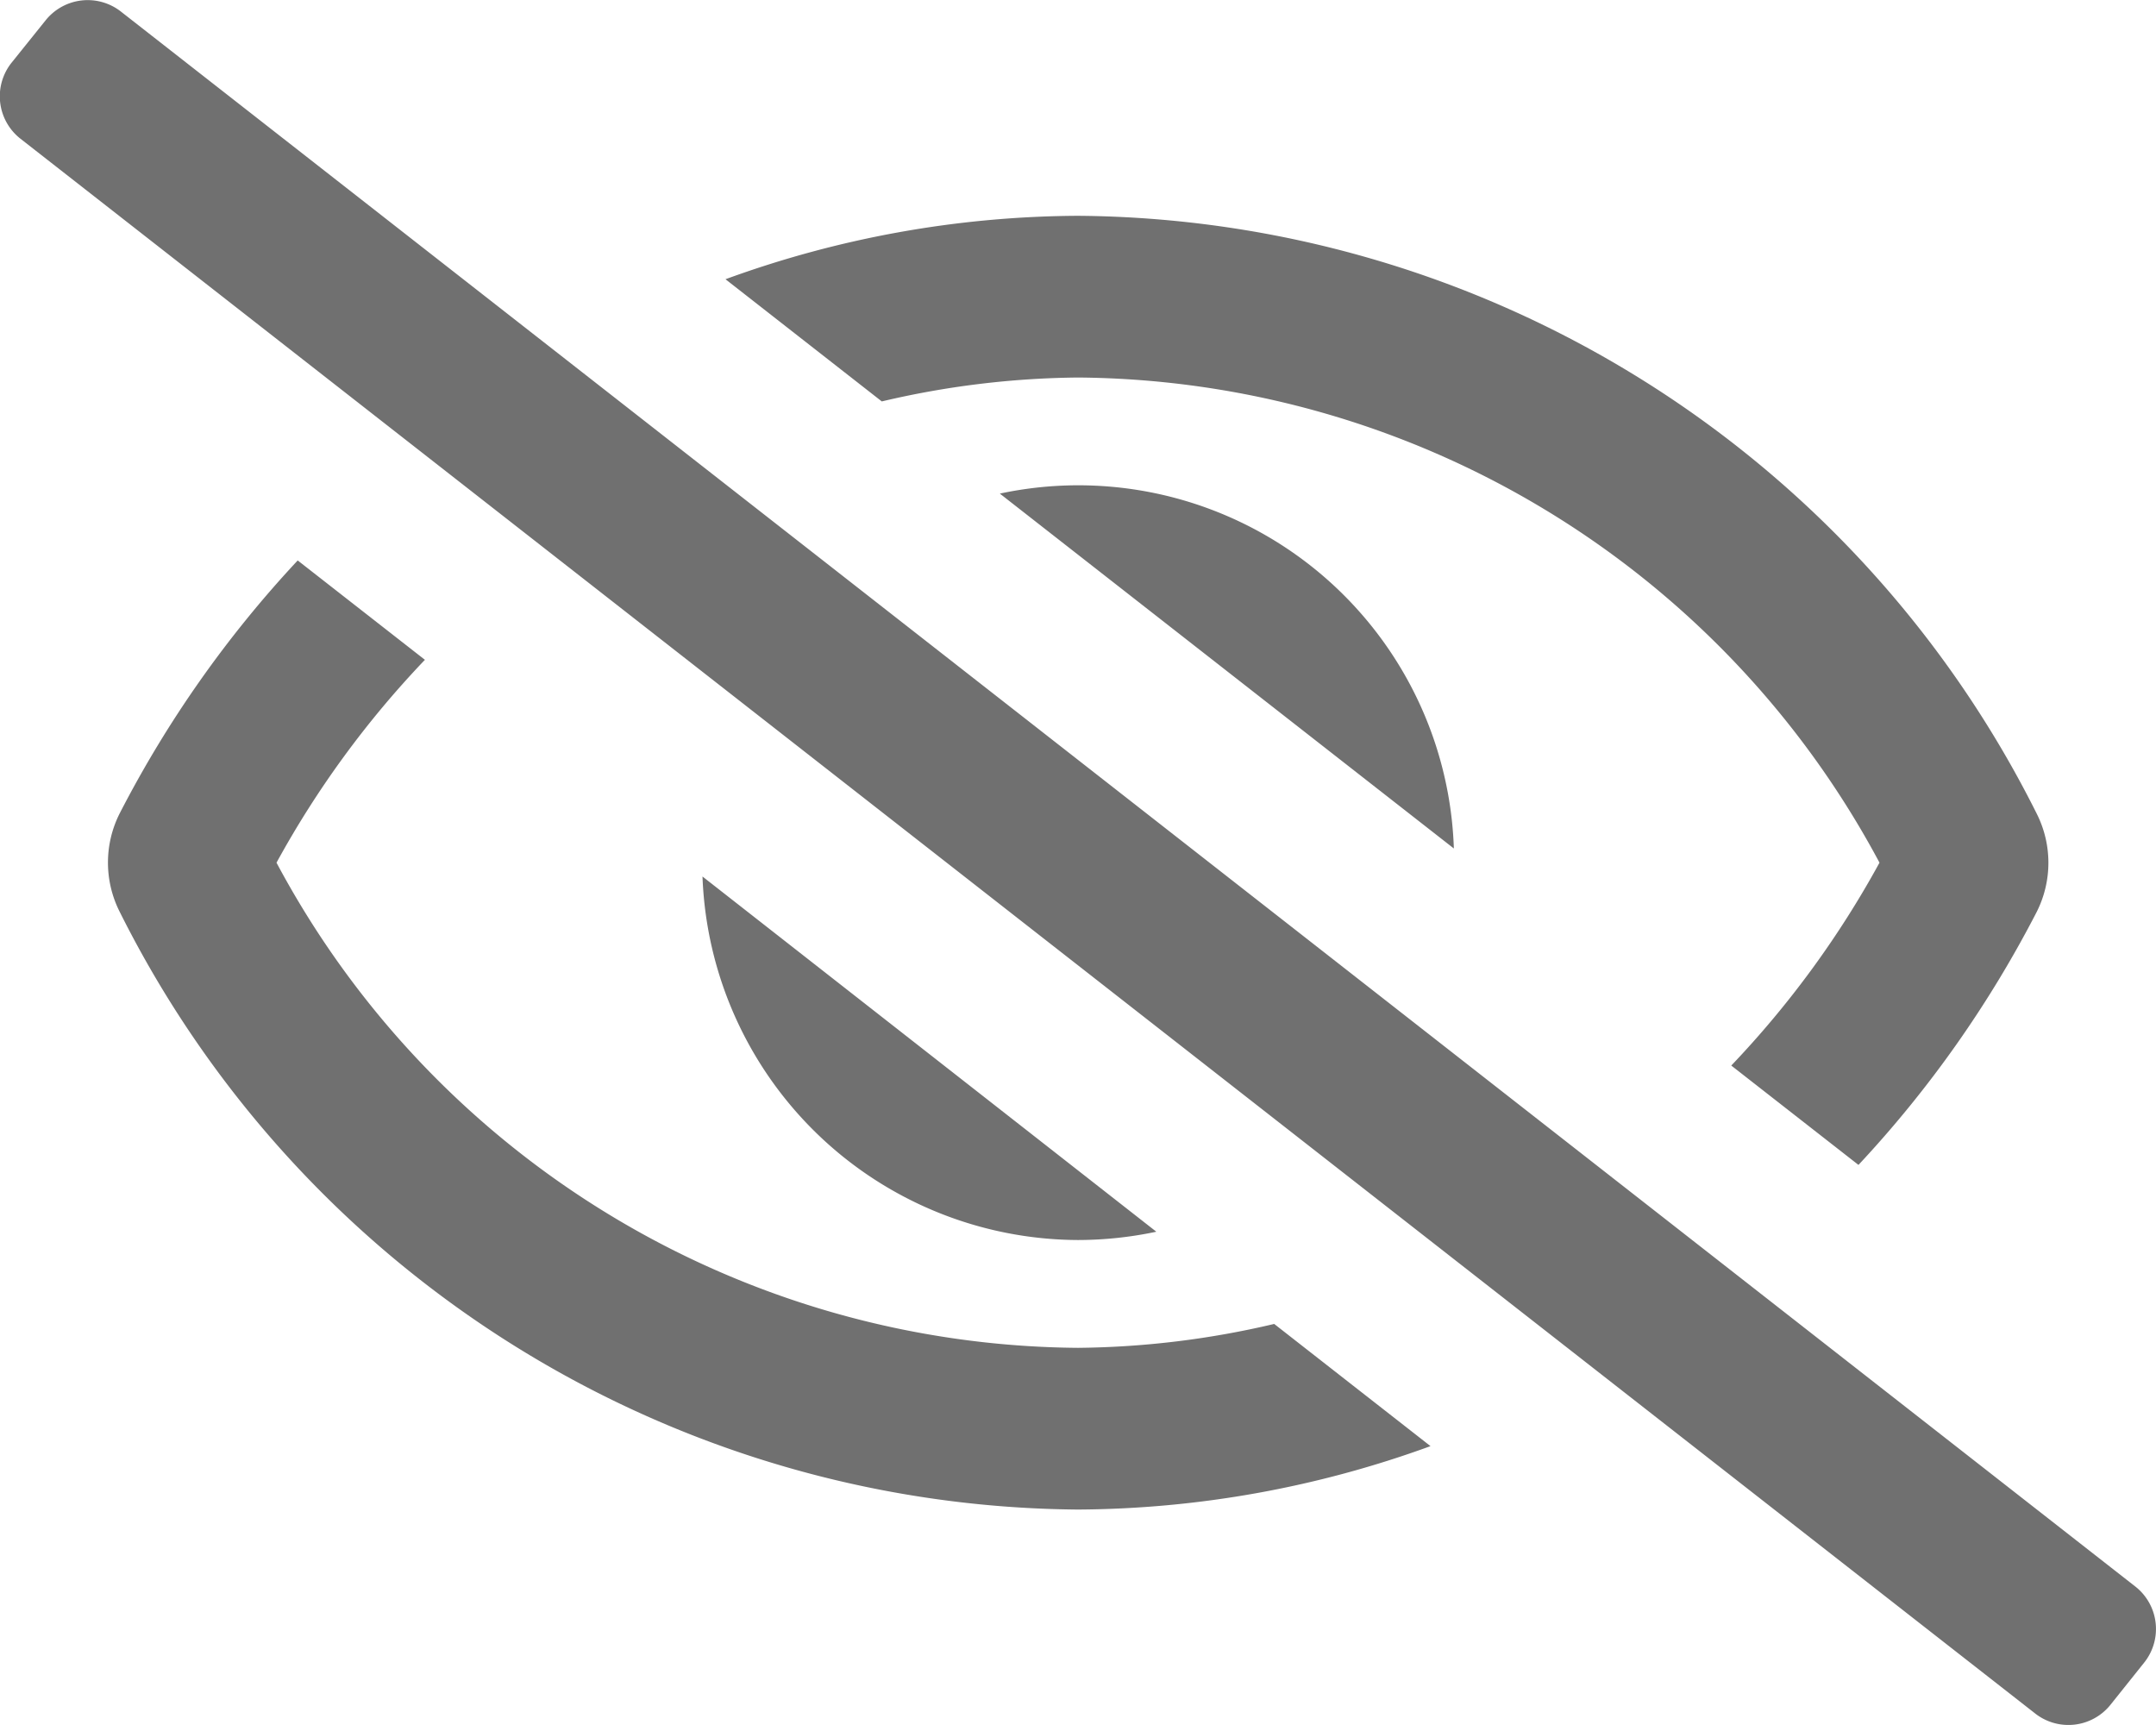 <svg xmlns="http://www.w3.org/2000/svg" width="12" height="9.6" viewBox="0 0 12 9.6">
  <defs>
    <style>
      .cls-1 {
        fill: #707070;
      }
    </style>
  </defs>
  <path id="eye-slash-regular" class="cls-1" d="M11.877,8.83.665.065A.3.3,0,0,0,.244.112L.056.346A.3.3,0,0,0,.1.768L11.315,9.533a.3.3,0,0,0,.422-.047l.187-.234a.3.3,0,0,0-.047-.422ZM5.555,2.746,8.082,4.721A2.091,2.091,0,0,0,5.555,2.746Zm.87,4.107L3.9,4.877A2.1,2.1,0,0,0,5.99,6.9a2.119,2.119,0,0,0,.435-.046ZM5.99,2.1a5.1,5.1,0,0,1,4.461,2.7,5.354,5.354,0,0,1-.825,1.129l.708.553a6.257,6.257,0,0,0,.992-1.408.607.607,0,0,0,0-.547A6.016,6.016,0,0,0,5.99,1.2a5.788,5.788,0,0,0-1.962.353l.87.68A4.921,4.921,0,0,1,5.99,2.1Zm0,5.4A5.1,5.1,0,0,1,1.529,4.8a5.352,5.352,0,0,1,.826-1.129l-.708-.553A6.255,6.255,0,0,0,.656,4.526a.607.607,0,0,0,0,.547A6.014,6.014,0,0,0,5.99,8.4a5.811,5.811,0,0,0,1.962-.353l-.87-.68A4.931,4.931,0,0,1,5.99,7.5Z" transform="translate(0.01 0.001)"/>
</svg>
